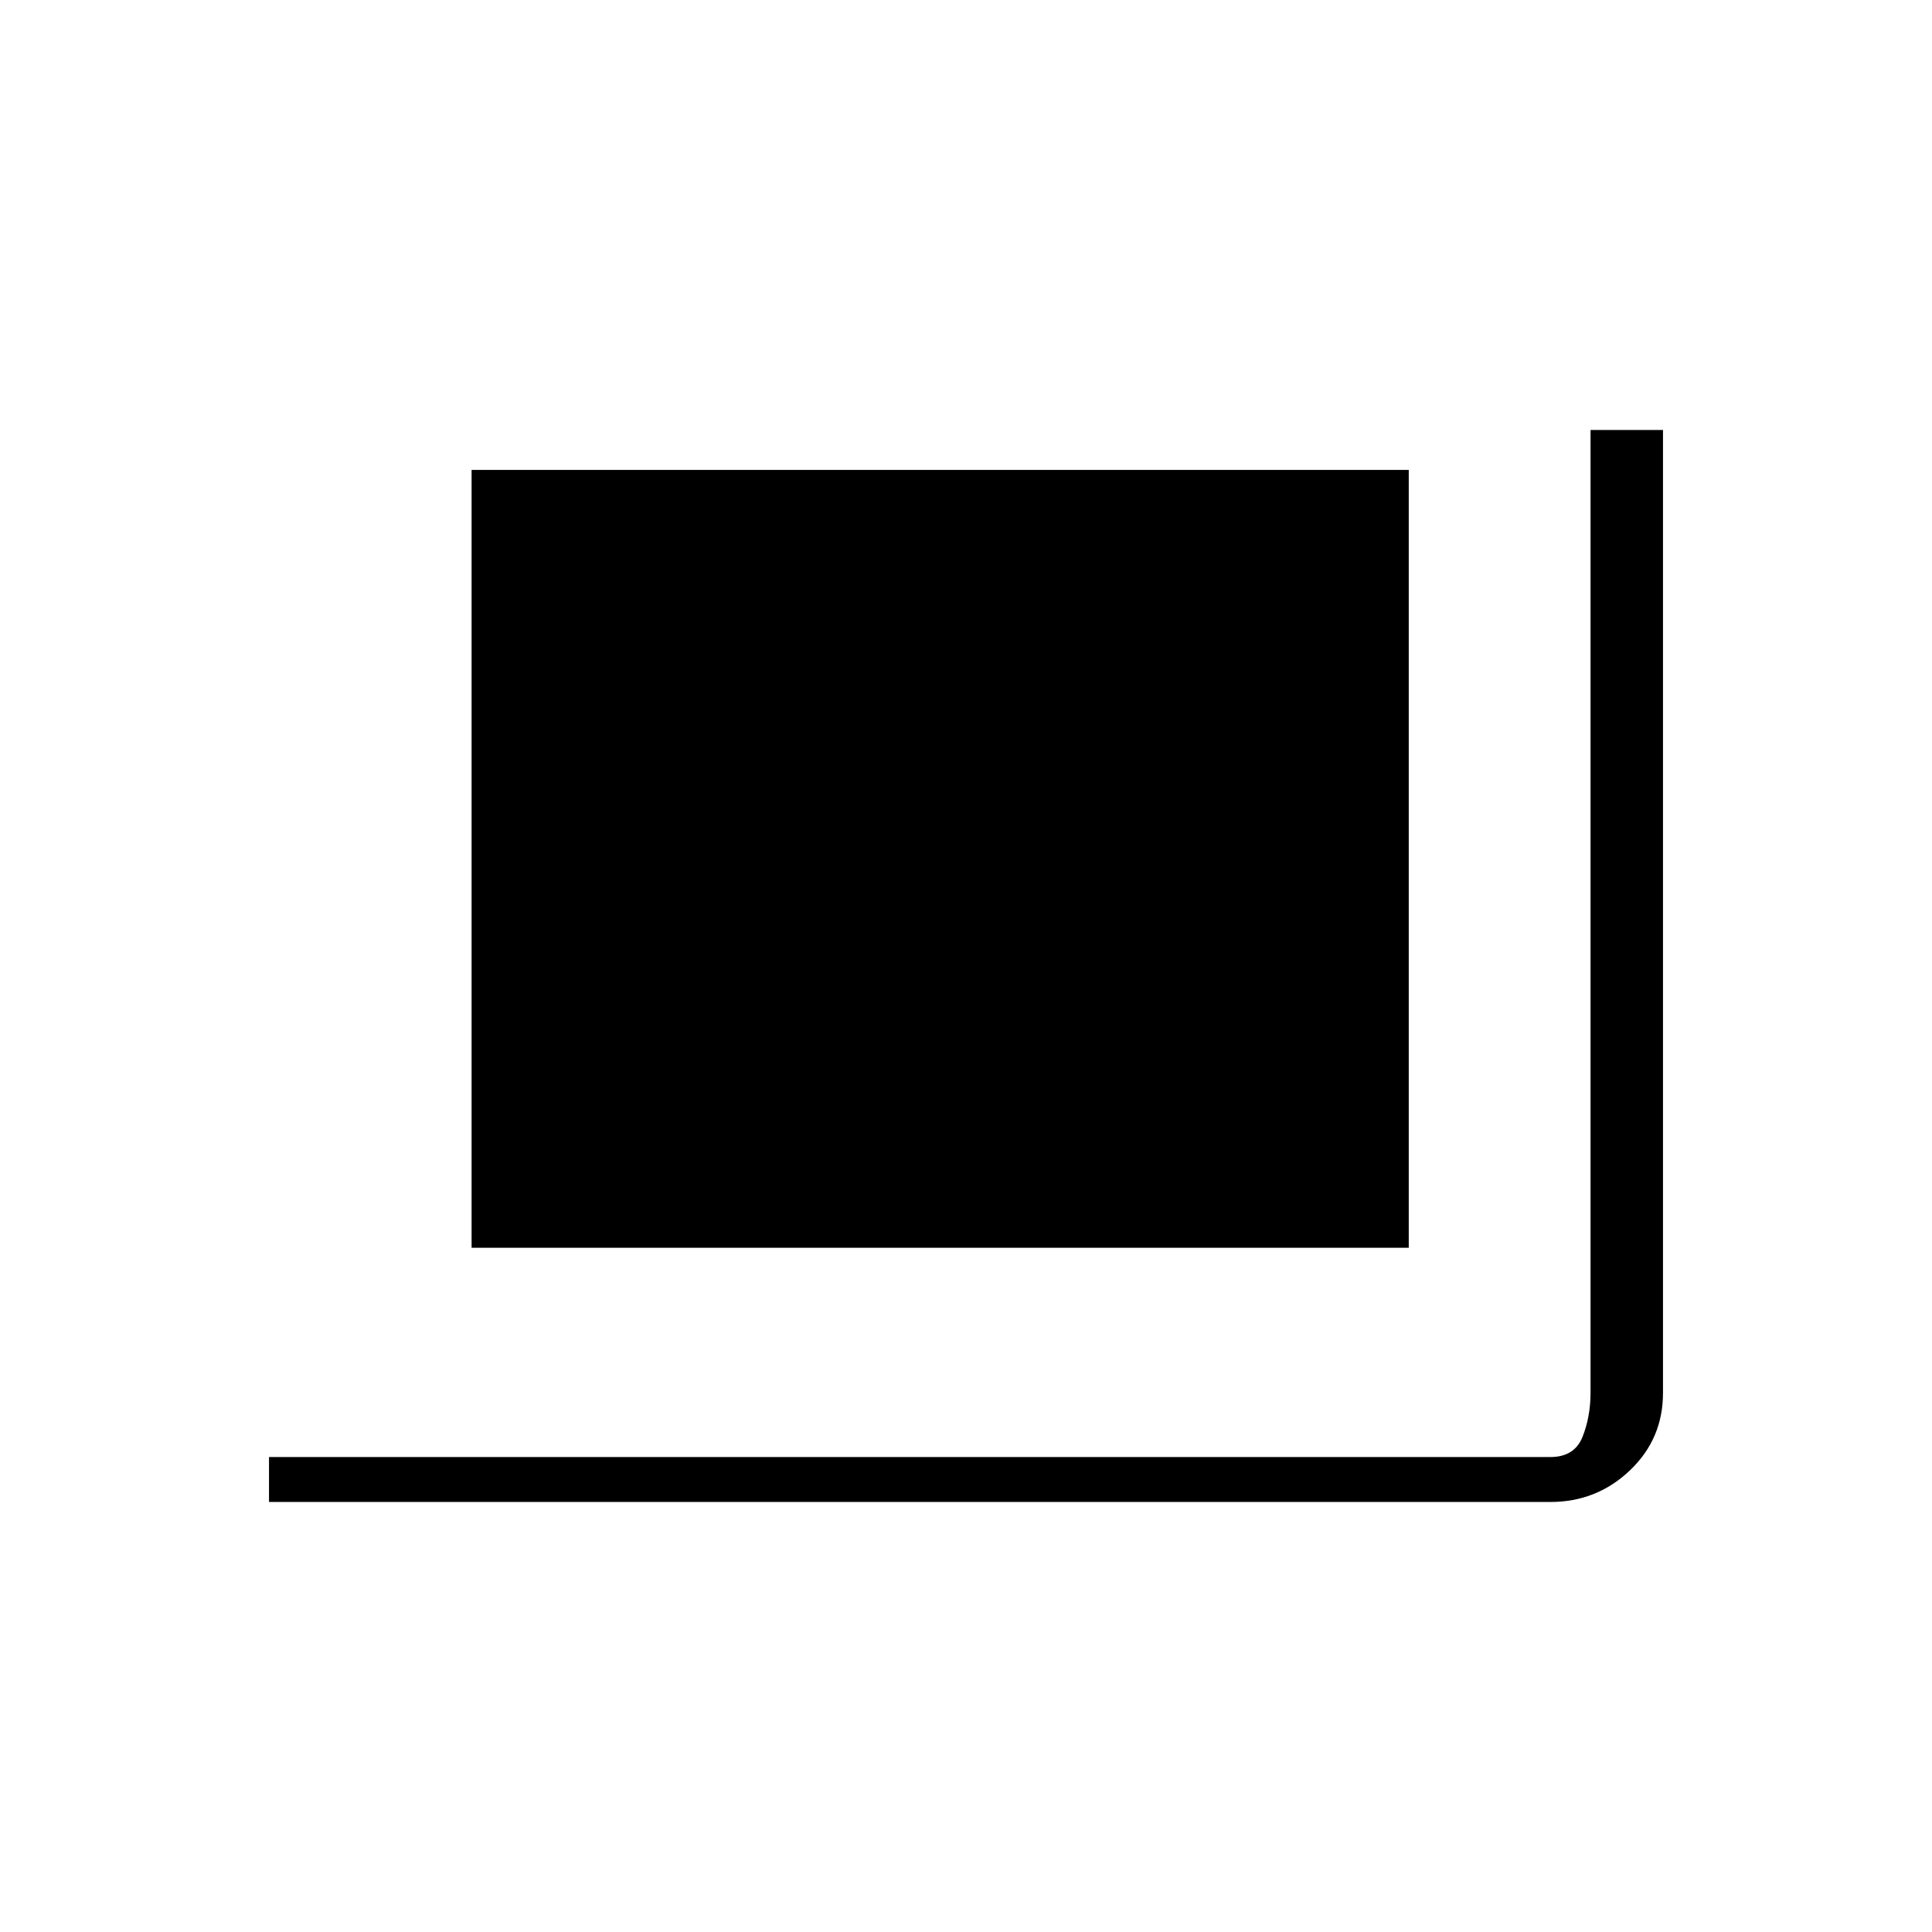 <svg xmlns="http://www.w3.org/2000/svg" height="40" viewBox="0 -960 960 960" width="40"><path d="M133.67-213.67V-236h636.66q12 0 16-10t4-22v-478.33h36v478.52q0 22.83-16.49 38.49-16.49 15.65-39.47 15.65h-636.7ZM234.33-340v-386.5H700V-340H234.33Z"/></svg>